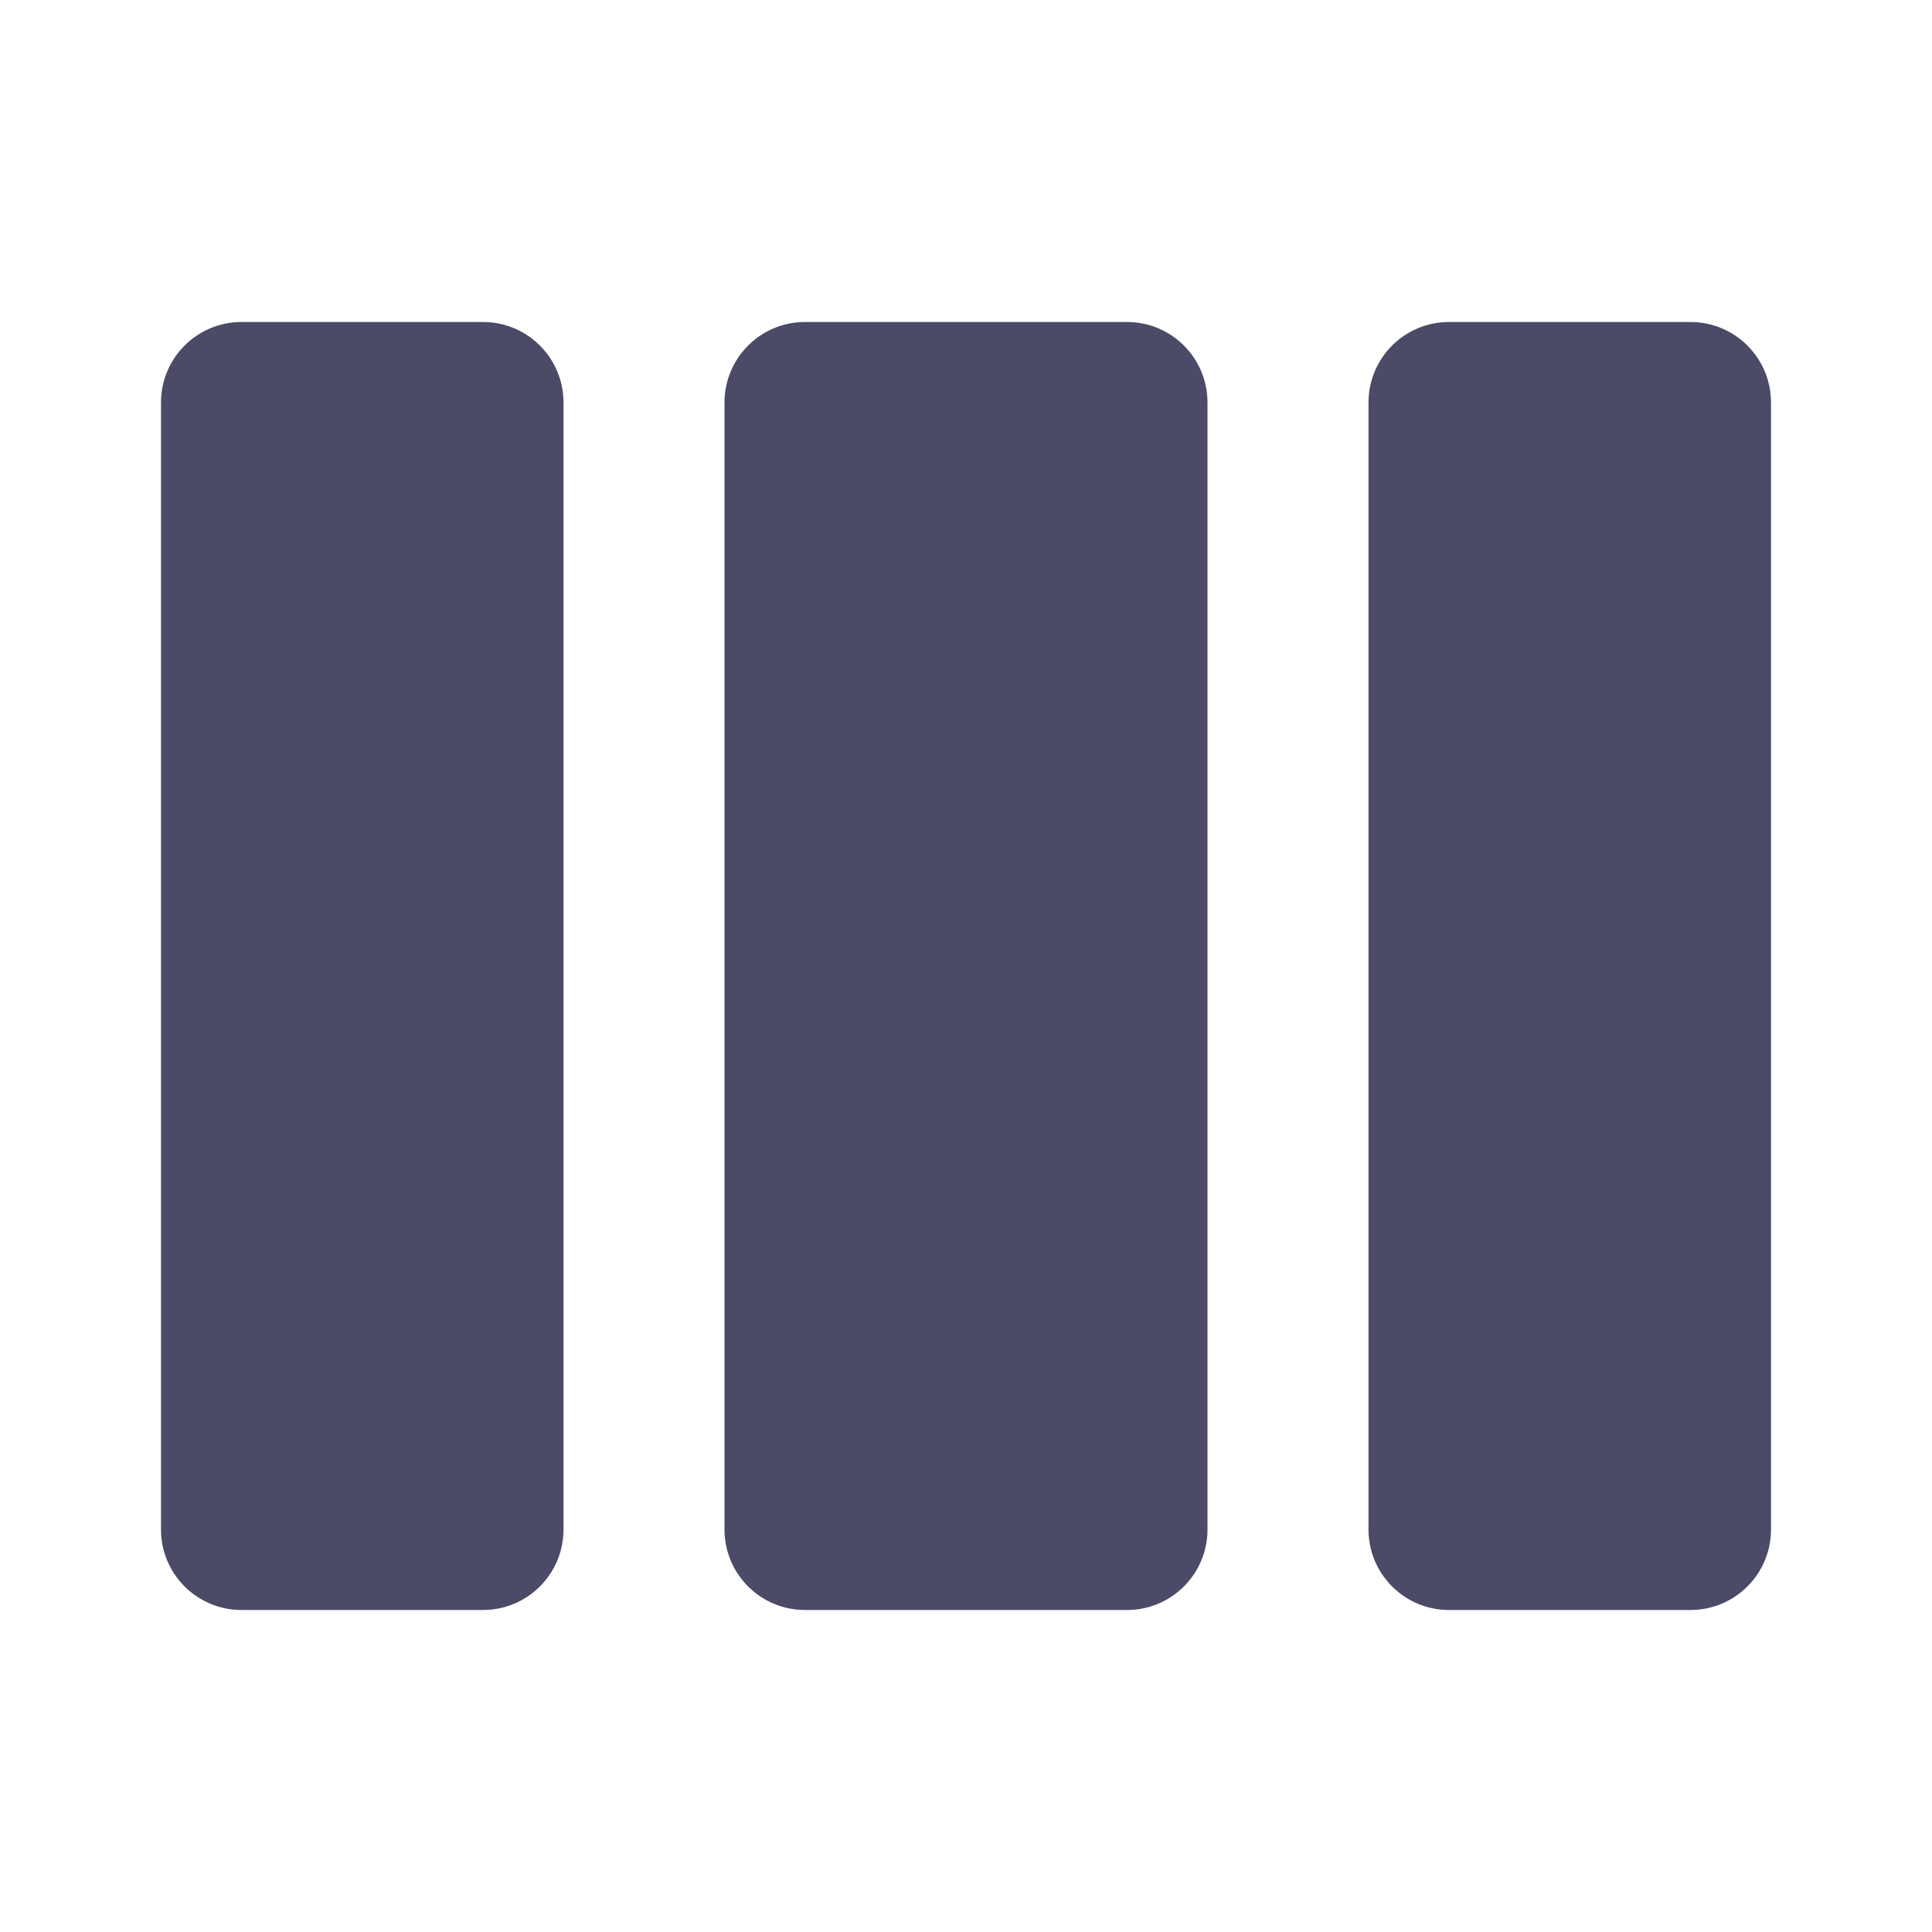 <svg enable-background="new 0 0 48 48" height="48" viewBox="0 0 48 48" width="48" xmlns="http://www.w3.org/2000/svg"><g fill="#4b4b68"><path d="m28 40h-8c-1.105 0-2-.895-2-2v-28c0-1.105.895-2 2-2h8c1.105 0 2 .895 2 2v28c0 1.105-.895 2-2 2z"/><path d="m12 40h-6c-1.105 0-2-.895-2-2v-28c0-1.105.895-2 2-2h6c1.105 0 2 .895 2 2v28c0 1.105-.895 2-2 2z"/><path d="m42 40h-6c-1.105 0-2-.895-2-2v-28c0-1.105.895-2 2-2h6c1.105 0 2 .895 2 2v28c0 1.105-.895 2-2 2z"/></g></svg>
